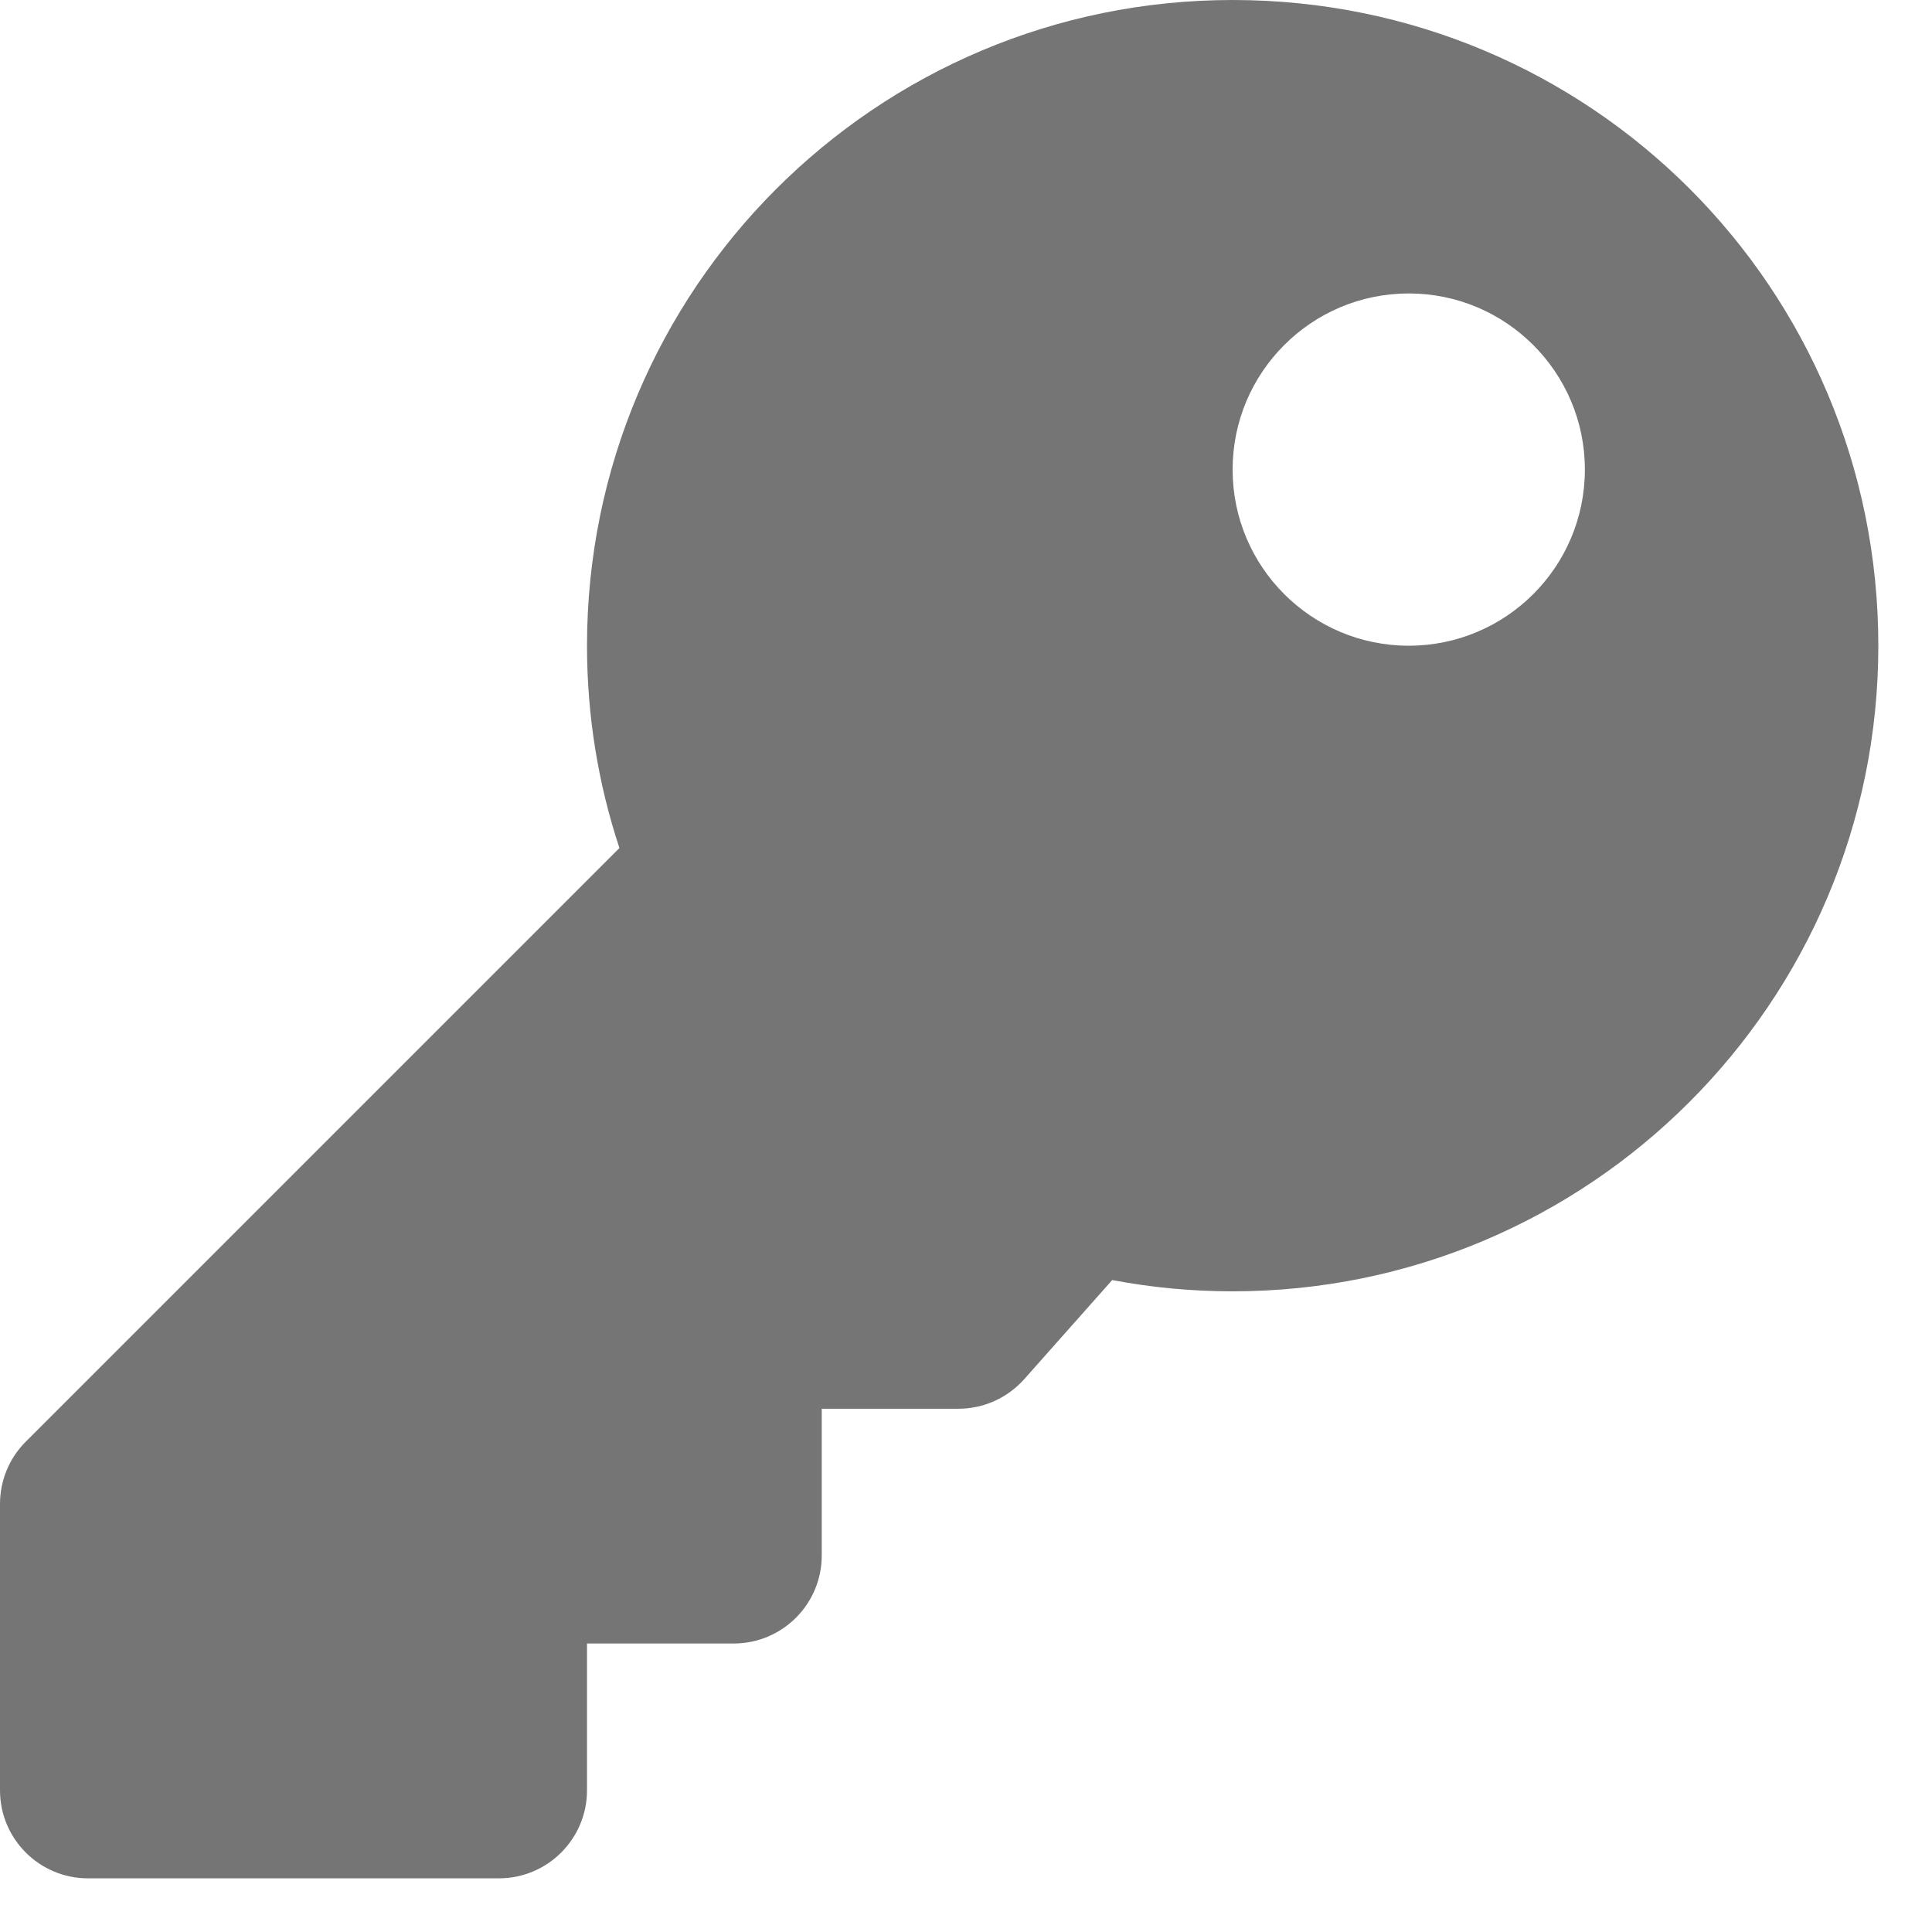 <svg width="18" height="18" viewBox="0 0 18 18" fill="none" xmlns="http://www.w3.org/2000/svg">
<g id="&#240;&#159;&#166;&#134; icon &#34;key&#34;">
<path id="Vector" d="M17.5 6.016C17.5 9.338 14.807 12.031 11.484 12.031C11.101 12.031 10.726 11.995 10.362 11.926L9.542 12.85C9.465 12.936 9.37 13.006 9.265 13.053C9.159 13.101 9.044 13.125 8.929 13.125H7.656V14.492C7.656 14.945 7.289 15.312 6.836 15.312H5.469V16.68C5.469 17.133 5.101 17.5 4.648 17.5H0.82C0.367 17.5 0 17.133 0 16.68V14.012C0 13.794 0.086 13.585 0.24 13.432L5.771 7.901C5.575 7.308 5.469 6.674 5.469 6.016C5.469 2.693 8.162 3.418e-05 11.484 3.26504e-10C14.816 -3.41794e-05 17.5 2.683 17.5 6.016ZM11.484 4.375C11.484 5.281 12.219 6.016 13.125 6.016C14.031 6.016 14.766 5.281 14.766 4.375C14.766 3.469 14.031 2.734 13.125 2.734C12.219 2.734 11.484 3.469 11.484 4.375Z" fill="#757575"/>
</g>
</svg>
